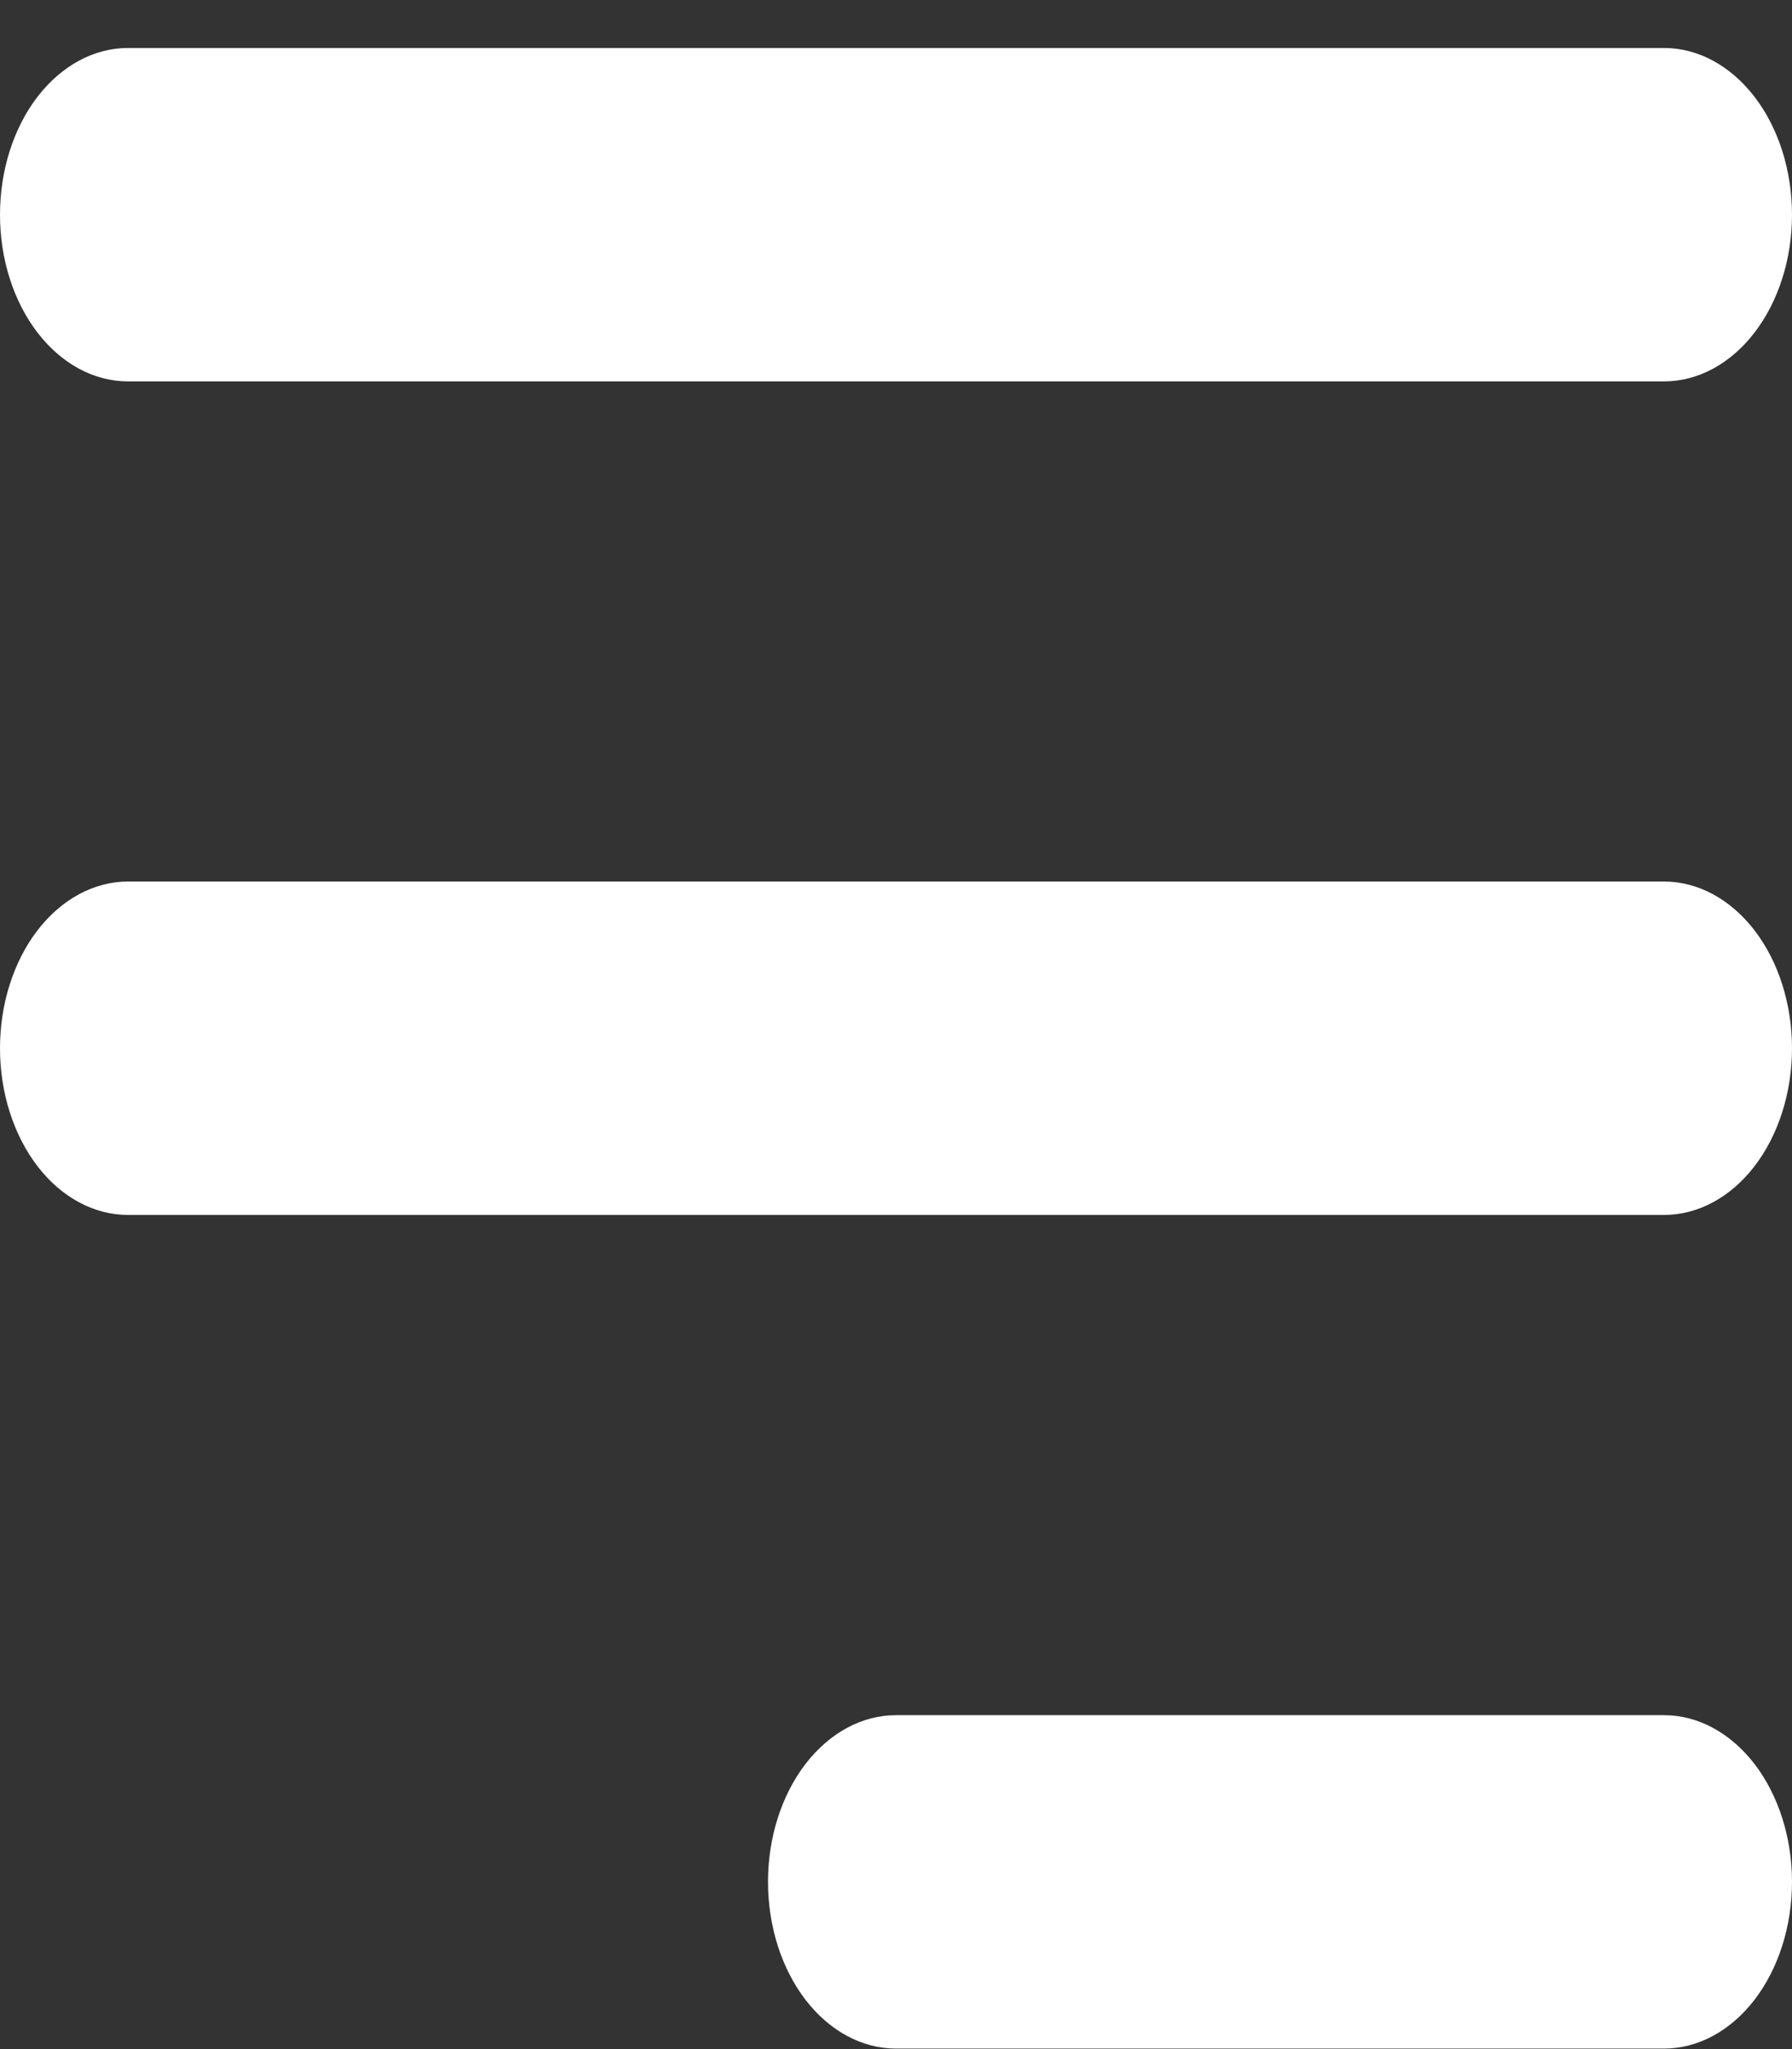 <svg width="21" height="24" viewBox="0 0 21 24" fill="none" xmlns="http://www.w3.org/2000/svg">
<rect x="0" y="0" width="21" height="24" fill="#333333" stroke="none"/>
<path fill-rule="evenodd" clip-rule="evenodd" d="M0 2.515C0 1.997 0.158 1.5 0.439 1.134C0.721 0.768 1.102 0.562 1.5 0.562H19.5C19.898 0.562 20.279 0.768 20.561 1.134C20.842 1.5 21 1.997 21 2.515C21 3.033 20.842 3.529 20.561 3.895C20.279 4.262 19.898 4.467 19.5 4.467H1.5C1.102 4.467 0.721 4.262 0.439 3.895C0.158 3.529 0 3.033 0 2.515Z" fill="white"/>
<path fill-rule="evenodd" clip-rule="evenodd" d="M0 12.278C0 11.76 0.158 11.263 0.439 10.897C0.721 10.531 1.102 10.325 1.5 10.325H19.5C19.898 10.325 20.279 10.531 20.561 10.897C20.842 11.263 21 11.76 21 12.278C21 12.796 20.842 13.292 20.561 13.659C20.279 14.025 19.898 14.23 19.5 14.23H1.5C1.102 14.23 0.721 14.025 0.439 13.659C0.158 13.292 0 12.796 0 12.278Z" fill="white"/>
<path fill-rule="evenodd" clip-rule="evenodd" d="M9 22.041C9 21.524 9.158 21.027 9.439 20.661C9.721 20.295 10.102 20.089 10.5 20.089H19.5C19.898 20.089 20.279 20.295 20.561 20.661C20.842 21.027 21 21.524 21 22.041C21 22.559 20.842 23.056 20.561 23.422C20.279 23.788 19.898 23.994 19.5 23.994H10.5C10.102 23.994 9.721 23.788 9.439 23.422C9.158 23.056 9 22.559 9 22.041Z" fill="white"/>
</svg>
